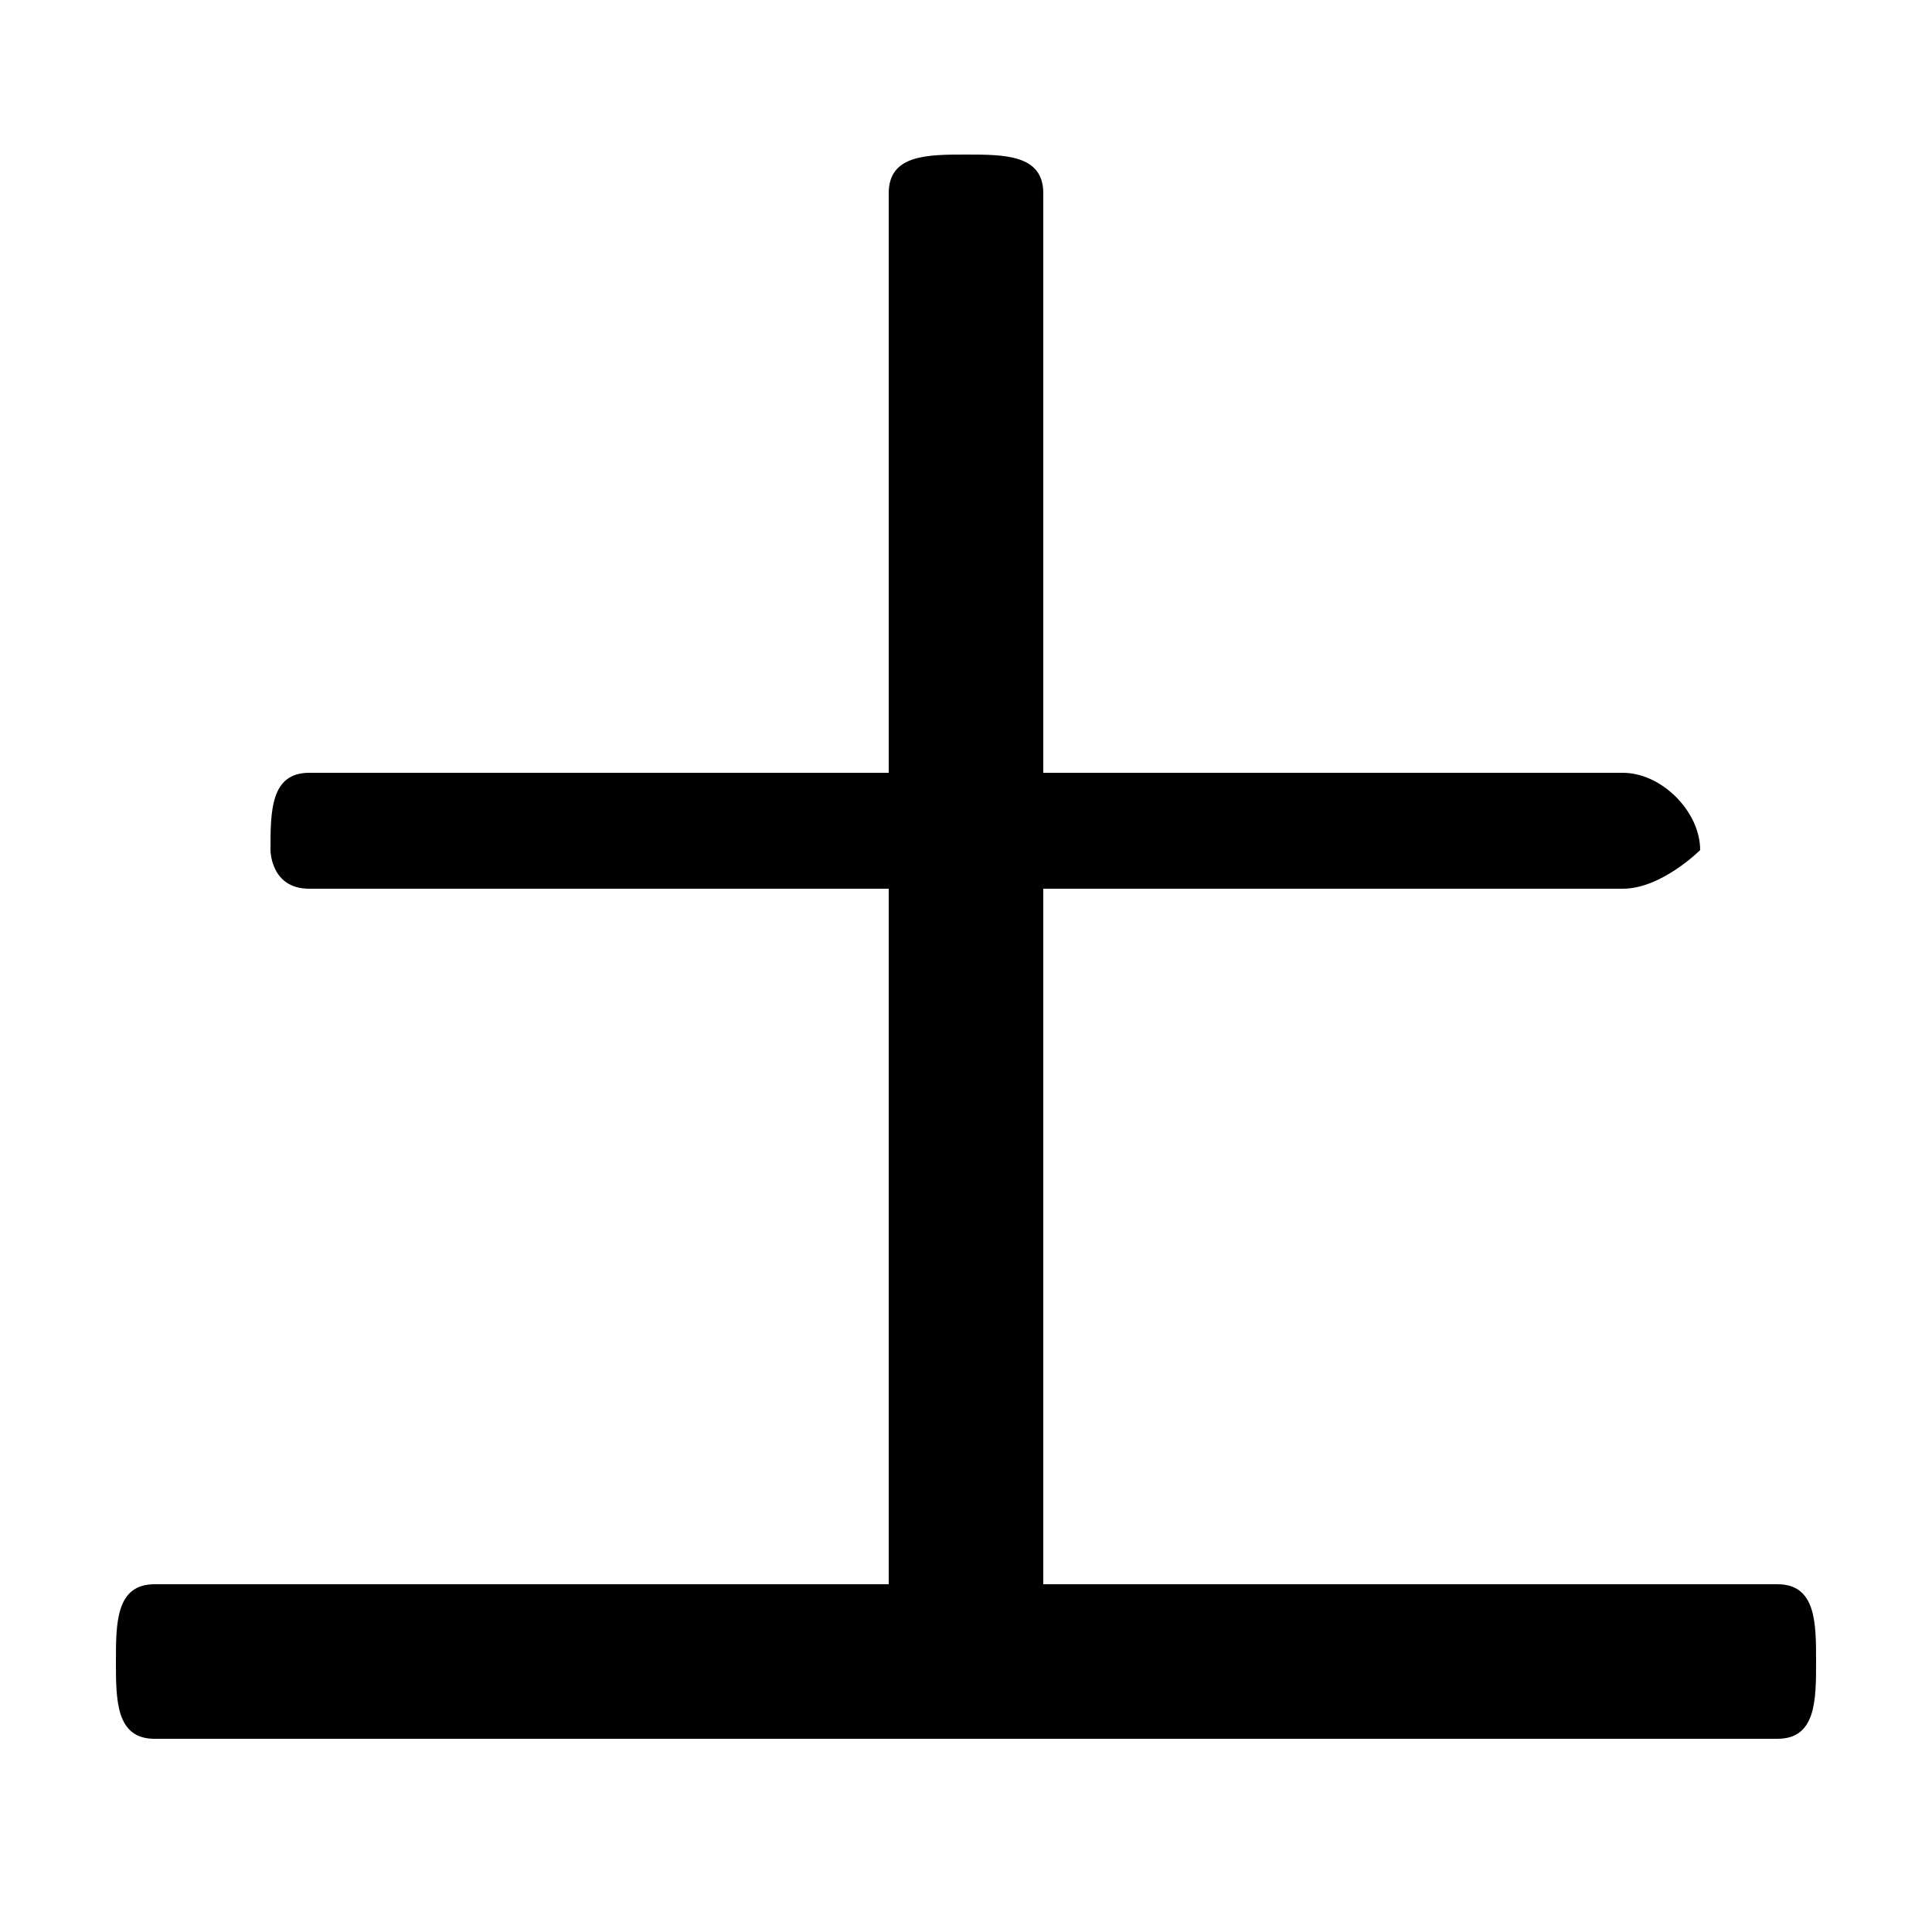 <svg xmlns="http://www.w3.org/2000/svg" viewBox="0 -44.0 50.0 50.0">
    <rect x="0" y="-44.0" width="50.0" height="50.0" fill="#808080" stroke="none"/>
    <g transform="scale(1, -1)">
        <!-- ボディの枠 -->
        <rect x="0" y="-6.0" width="50.0" height="50.0"
            stroke="white" fill="white"/>
        <!-- グリフ座標系の原点 -->
        <circle cx="0" cy="0" r="5" fill="white"/>
        <!-- グリフのアウトライン -->
        <g style="fill:black;stroke:#000000;stroke-width:0;stroke-linecap:round;stroke-linejoin:round;">
        <path d="M 27.0 3.0 L 27.0 21.0 L 42.0 21.0 C 43.0 21.0 44.0 22.0 44.0 22.0 C 44.0 23.0 43.0 24.0 42.0 24.0 L 27.0 24.0 L 27.0 39.0 C 27.0 40.0 26.0 40.0 25.0 40.0 C 24.0 40.0 23.0 40.0 23.0 39.0 L 23.0 24.0 L 8.0 24.0 C 7.0 24.0 7.0 23.0 7.0 22.0 C 7.0 22.0 7.0 21.0 8.0 21.0 L 23.0 21.0 L 23.0 3.0 L 4.0 3.0 C 3.0 3.0 3.0 2.0 3.0 1.0 C 3.0 0.0 3.0 -1.0 4.0 -1.0 L 46.0 -1.0 C 47.0 -1.0 47.0 0.0 47.0 1.0 C 47.0 2.0 47.0 3.0 46.0 3.0 Z"/>
    </g>
    </g>
</svg>
